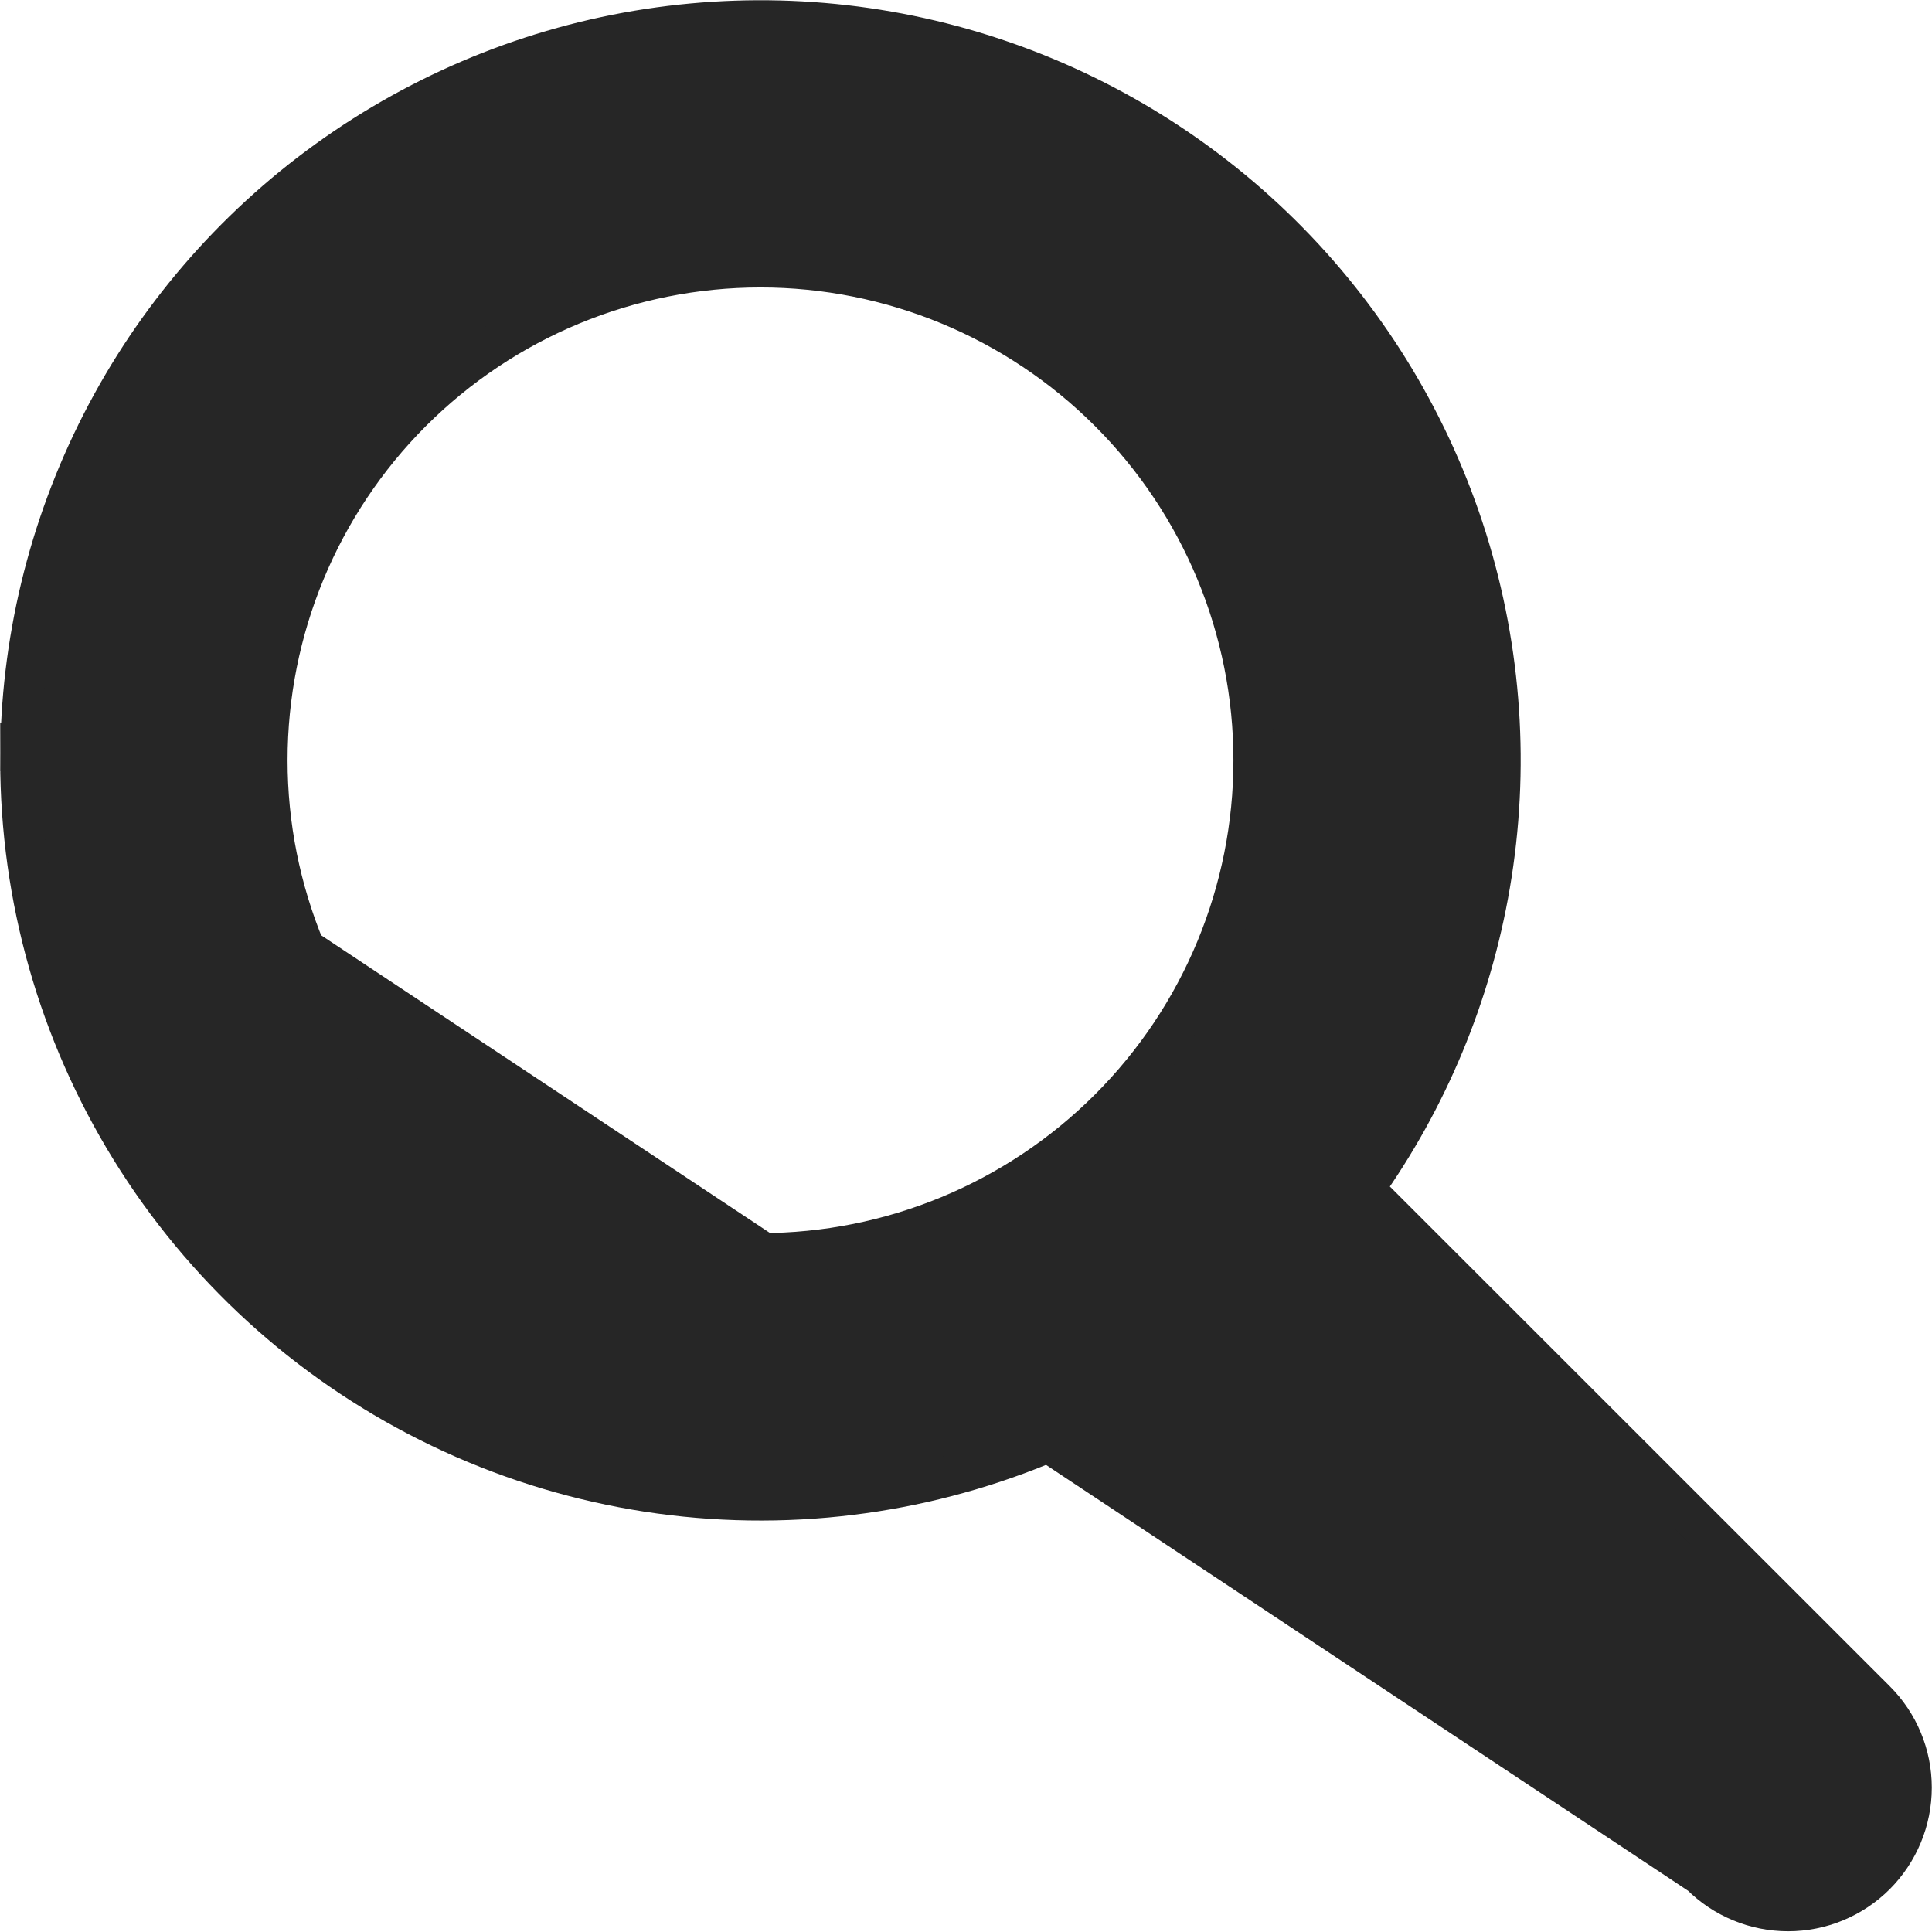 <svg width="19" height="19" viewBox="0 0 19 19" fill="none" xmlns="http://www.w3.org/2000/svg">
<path d="M16.727 18.438L16.727 18.438L11.696 13.408C10.644 14.155 9.412 14.61 8.125 14.725C6.779 14.845 5.427 14.588 4.22 13.983C3.012 13.378 1.996 12.449 1.287 11.3C0.577 10.151 0.202 8.827 0.202 7.477L16.727 18.438ZM16.727 18.438C16.955 18.666 17.264 18.793 17.585 18.793C17.907 18.793 18.215 18.665 18.443 18.438C18.67 18.21 18.798 17.902 18.798 17.58C18.798 17.258 18.67 16.95 18.442 16.723C18.442 16.723 18.442 16.723 18.442 16.723L13.409 11.692C14.042 10.802 14.467 9.78 14.651 8.701C14.845 7.566 14.767 6.4 14.422 5.3C14.077 4.201 13.476 3.199 12.668 2.377C11.86 1.556 10.868 0.937 9.775 0.574C8.681 0.21 7.517 0.112 6.377 0.286C5.238 0.46 4.157 0.903 3.222 1.577C2.287 2.251 1.526 3.137 1.001 4.163C0.476 5.189 0.202 6.325 0.202 7.477L16.727 18.438ZM4.048 4.048C4.958 3.138 6.192 2.627 7.479 2.627C8.765 2.627 9.999 3.138 10.909 4.048C11.819 4.957 12.33 6.191 12.33 7.477C12.33 8.763 11.819 9.997 10.909 10.906C9.999 11.816 8.765 12.327 7.479 12.327C6.192 12.327 4.958 11.816 4.048 10.906C3.139 9.997 2.628 8.763 2.628 7.477C2.628 6.191 3.139 4.957 4.048 4.048Z" fill="#262626" stroke="#262626" stroke-width="0.4"/>
</svg>
